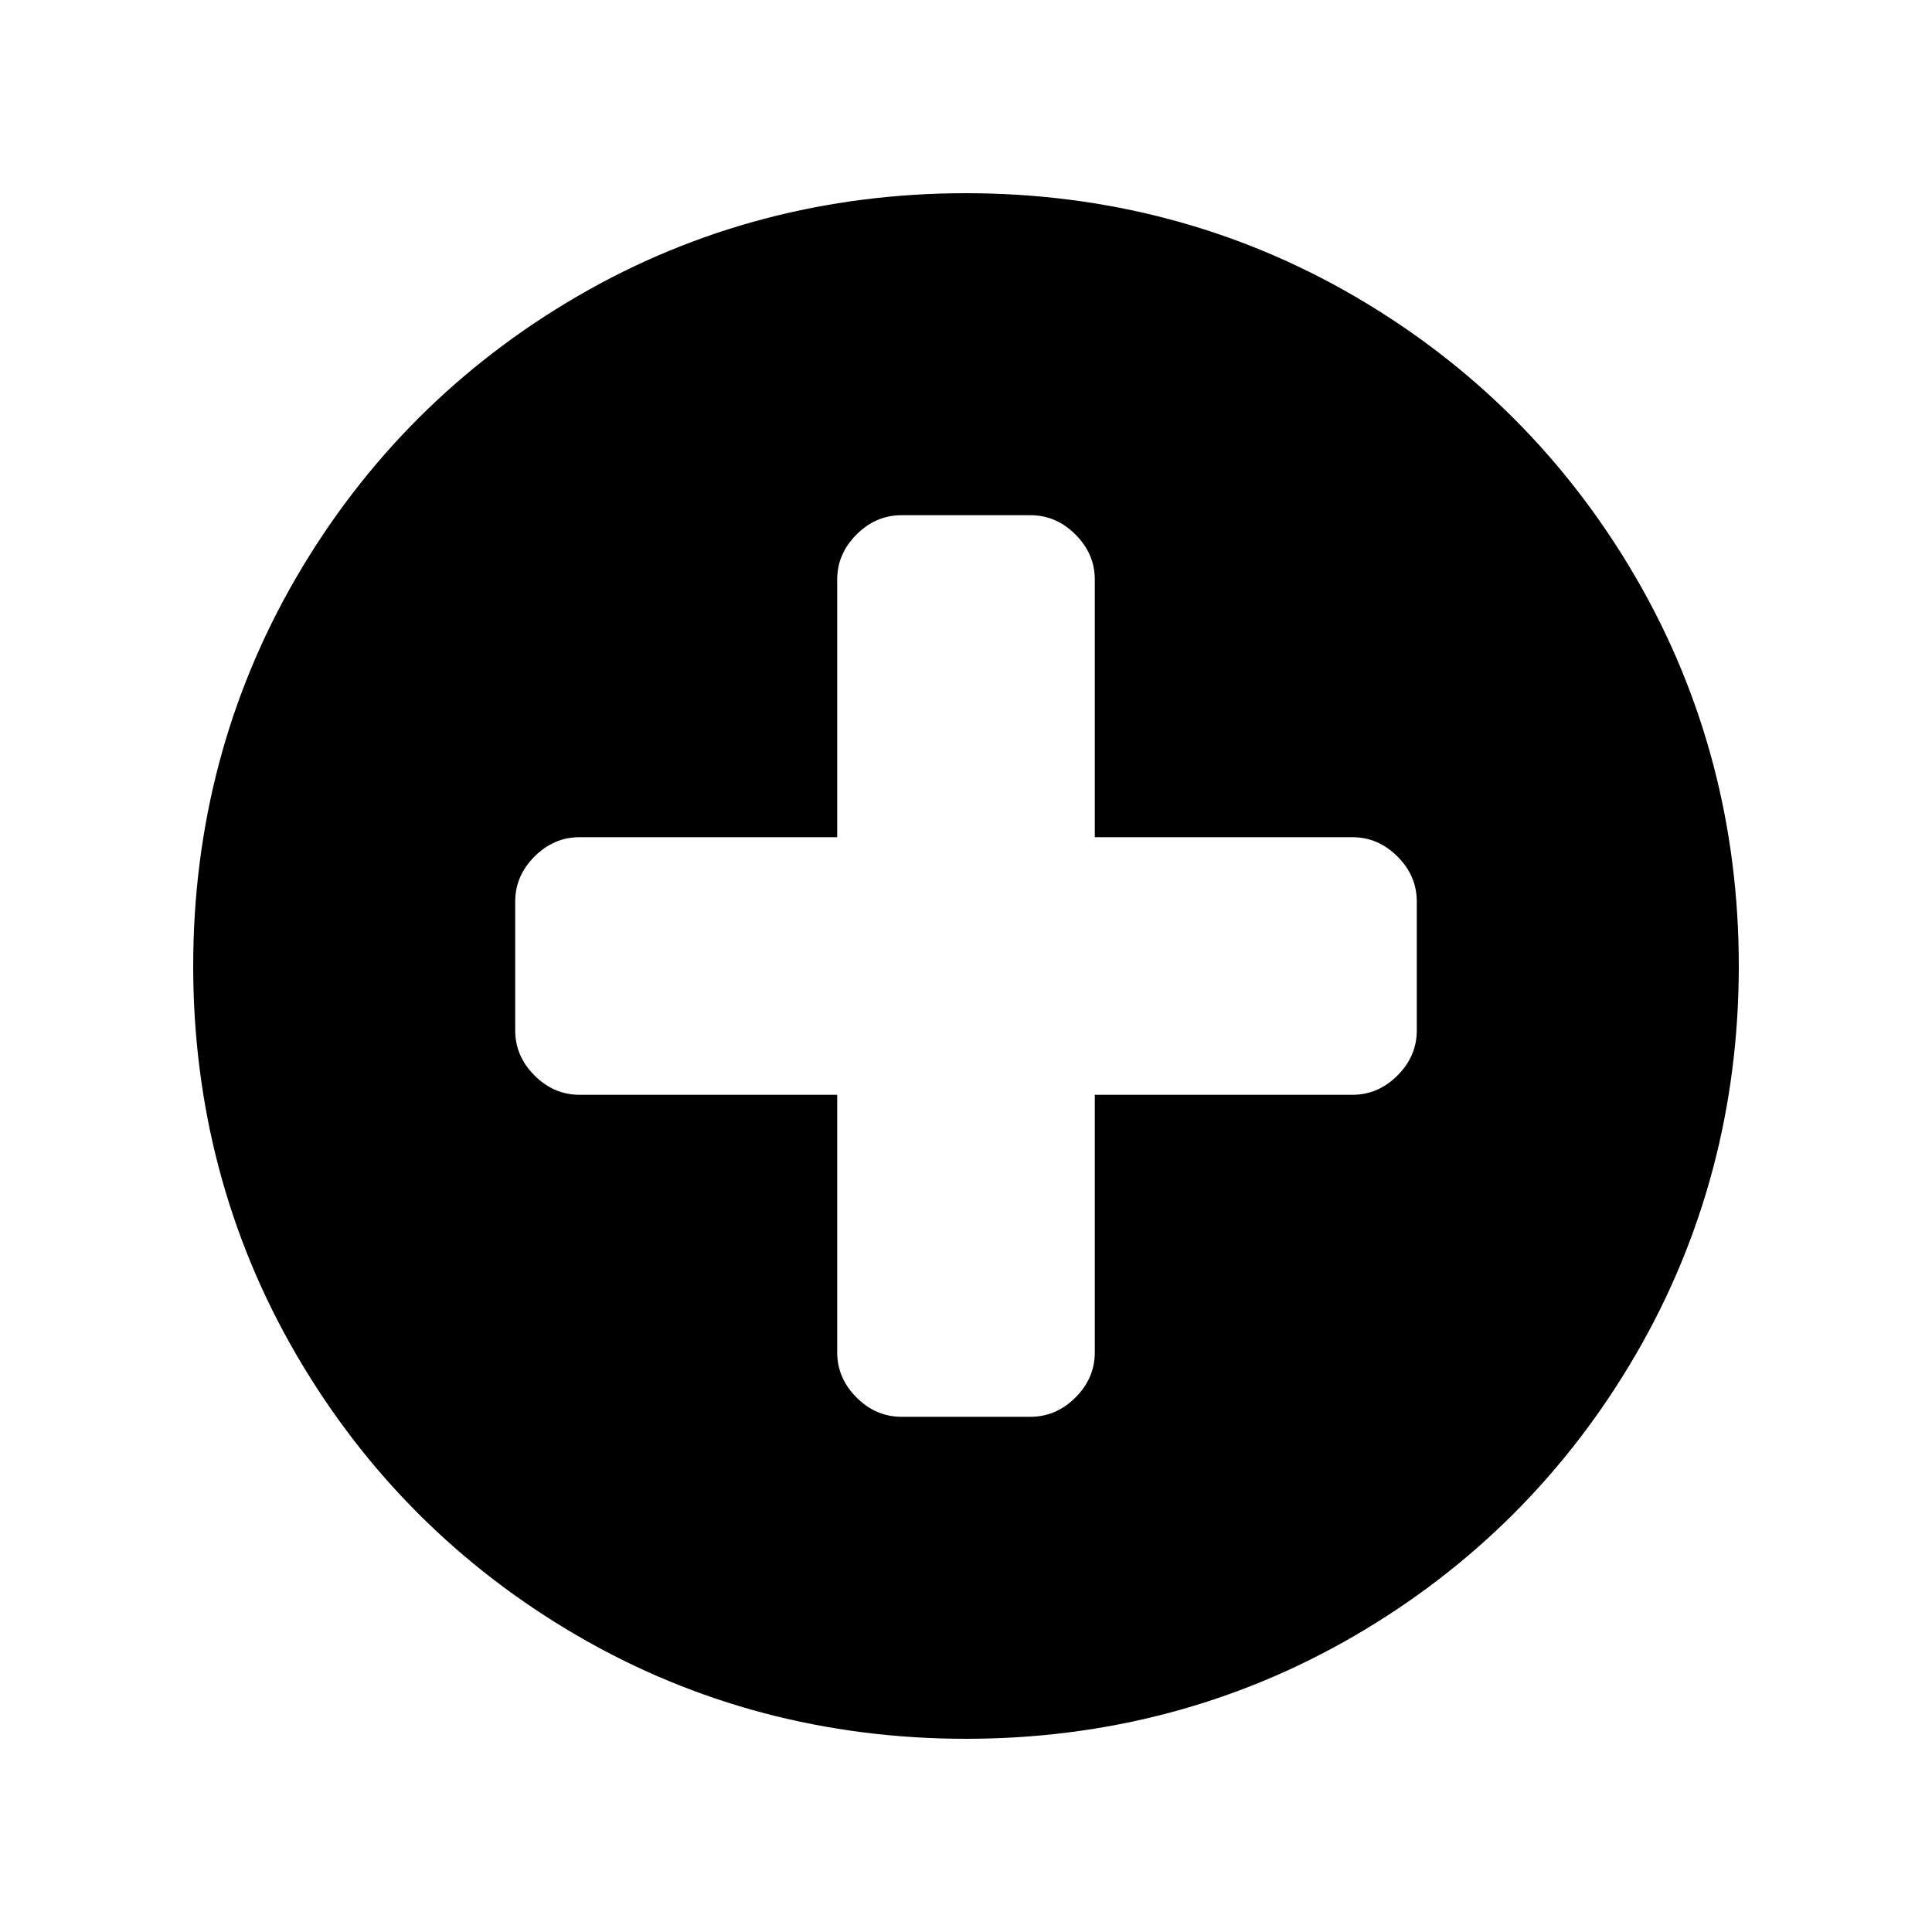 <?xml version="1.0" encoding="utf-8"?>
<!-- Generator: Adobe Illustrator 18.1.0, SVG Export Plug-In . SVG Version: 6.00 Build 0)  -->
<!DOCTYPE svg PUBLIC "-//W3C//DTD SVG 1.1//EN" "http://www.w3.org/Graphics/SVG/1.1/DTD/svg11.dtd">
<svg version="1.1" xmlns="http://www.w3.org/2000/svg" xmlns:xlink="http://www.w3.org/1999/xlink" x="0px" y="0px"
	 viewBox="0 0 90 90" enable-background="new 0 0 90 90" xml:space="preserve">
<g id="icons">
	<g>
		<path d="M76.2,26.9C79.4,32.4,81,38.5,81,45c0,6.5-1.6,12.6-4.8,18.1C73,68.6,68.6,73,63.1,76.2C57.6,79.4,51.5,81,45,81
			c-6.5,0-12.6-1.6-18.1-4.8C21.4,73,17,68.6,13.8,63.1C10.6,57.6,9,51.5,9,45c0-6.5,1.6-12.6,4.8-18.1c3.2-5.5,7.6-9.9,13.1-13.1
			C32.4,10.6,38.5,9,45,9c6.5,0,12.6,1.6,18.1,4.8C68.6,17,73,21.4,76.2,26.9z M66,48v-6c0-0.8-0.3-1.5-0.9-2.1
			C64.5,39.3,63.8,39,63,39H51V27c0-0.8-0.3-1.5-0.9-2.1C49.5,24.3,48.8,24,48,24h-6c-0.8,0-1.5,0.3-2.1,0.9
			C39.3,25.5,39,26.2,39,27v12H27c-0.8,0-1.5,0.3-2.1,0.9C24.3,40.5,24,41.2,24,42v6c0,0.8,0.3,1.5,0.9,2.1S26.2,51,27,51h12v12
			c0,0.8,0.3,1.5,0.9,2.1c0.6,0.6,1.3,0.9,2.1,0.9h6c0.8,0,1.5-0.3,2.1-0.9c0.6-0.6,0.9-1.3,0.9-2.1V51h12c0.8,0,1.5-0.3,2.1-0.9
			C65.7,49.5,66,48.8,66,48z"/>
	</g>
</g>
<g id="Painter_Palette">
</g>
</svg>
